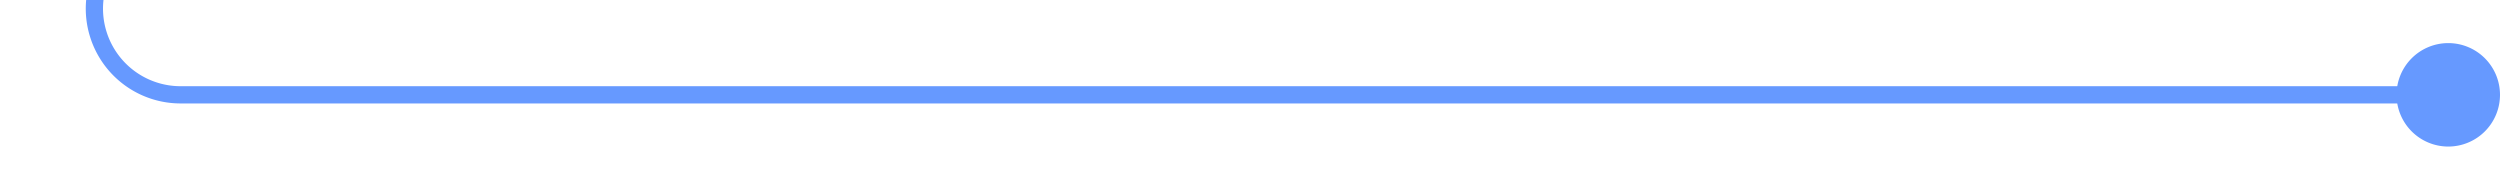﻿<?xml version="1.0" encoding="utf-8"?>
<svg version="1.1" xmlns:xlink="http://www.w3.org/1999/xlink" width="145px" height="10px" preserveAspectRatio="xMinYMid meet" viewBox="712 322  145 8" xmlns="http://www.w3.org/2000/svg">
  <path d="M 641 281.5  L 712 281.5  A 5 5 0 0 1 717.5 286.5 L 717.5 321  A 5 5 0 0 0 722.5 326.5 L 856 326.5  " stroke-width="1" stroke="#6699ff" fill="none" />
  <path d="M 643 278.5  A 3 3 0 0 0 640 281.5 A 3 3 0 0 0 643 284.5 A 3 3 0 0 0 646 281.5 A 3 3 0 0 0 643 278.5 Z M 854 323.5  A 3 3 0 0 0 851 326.5 A 3 3 0 0 0 854 329.5 A 3 3 0 0 0 857 326.5 A 3 3 0 0 0 854 323.5 Z " fill-rule="nonzero" fill="#6699ff" stroke="none" />
</svg>